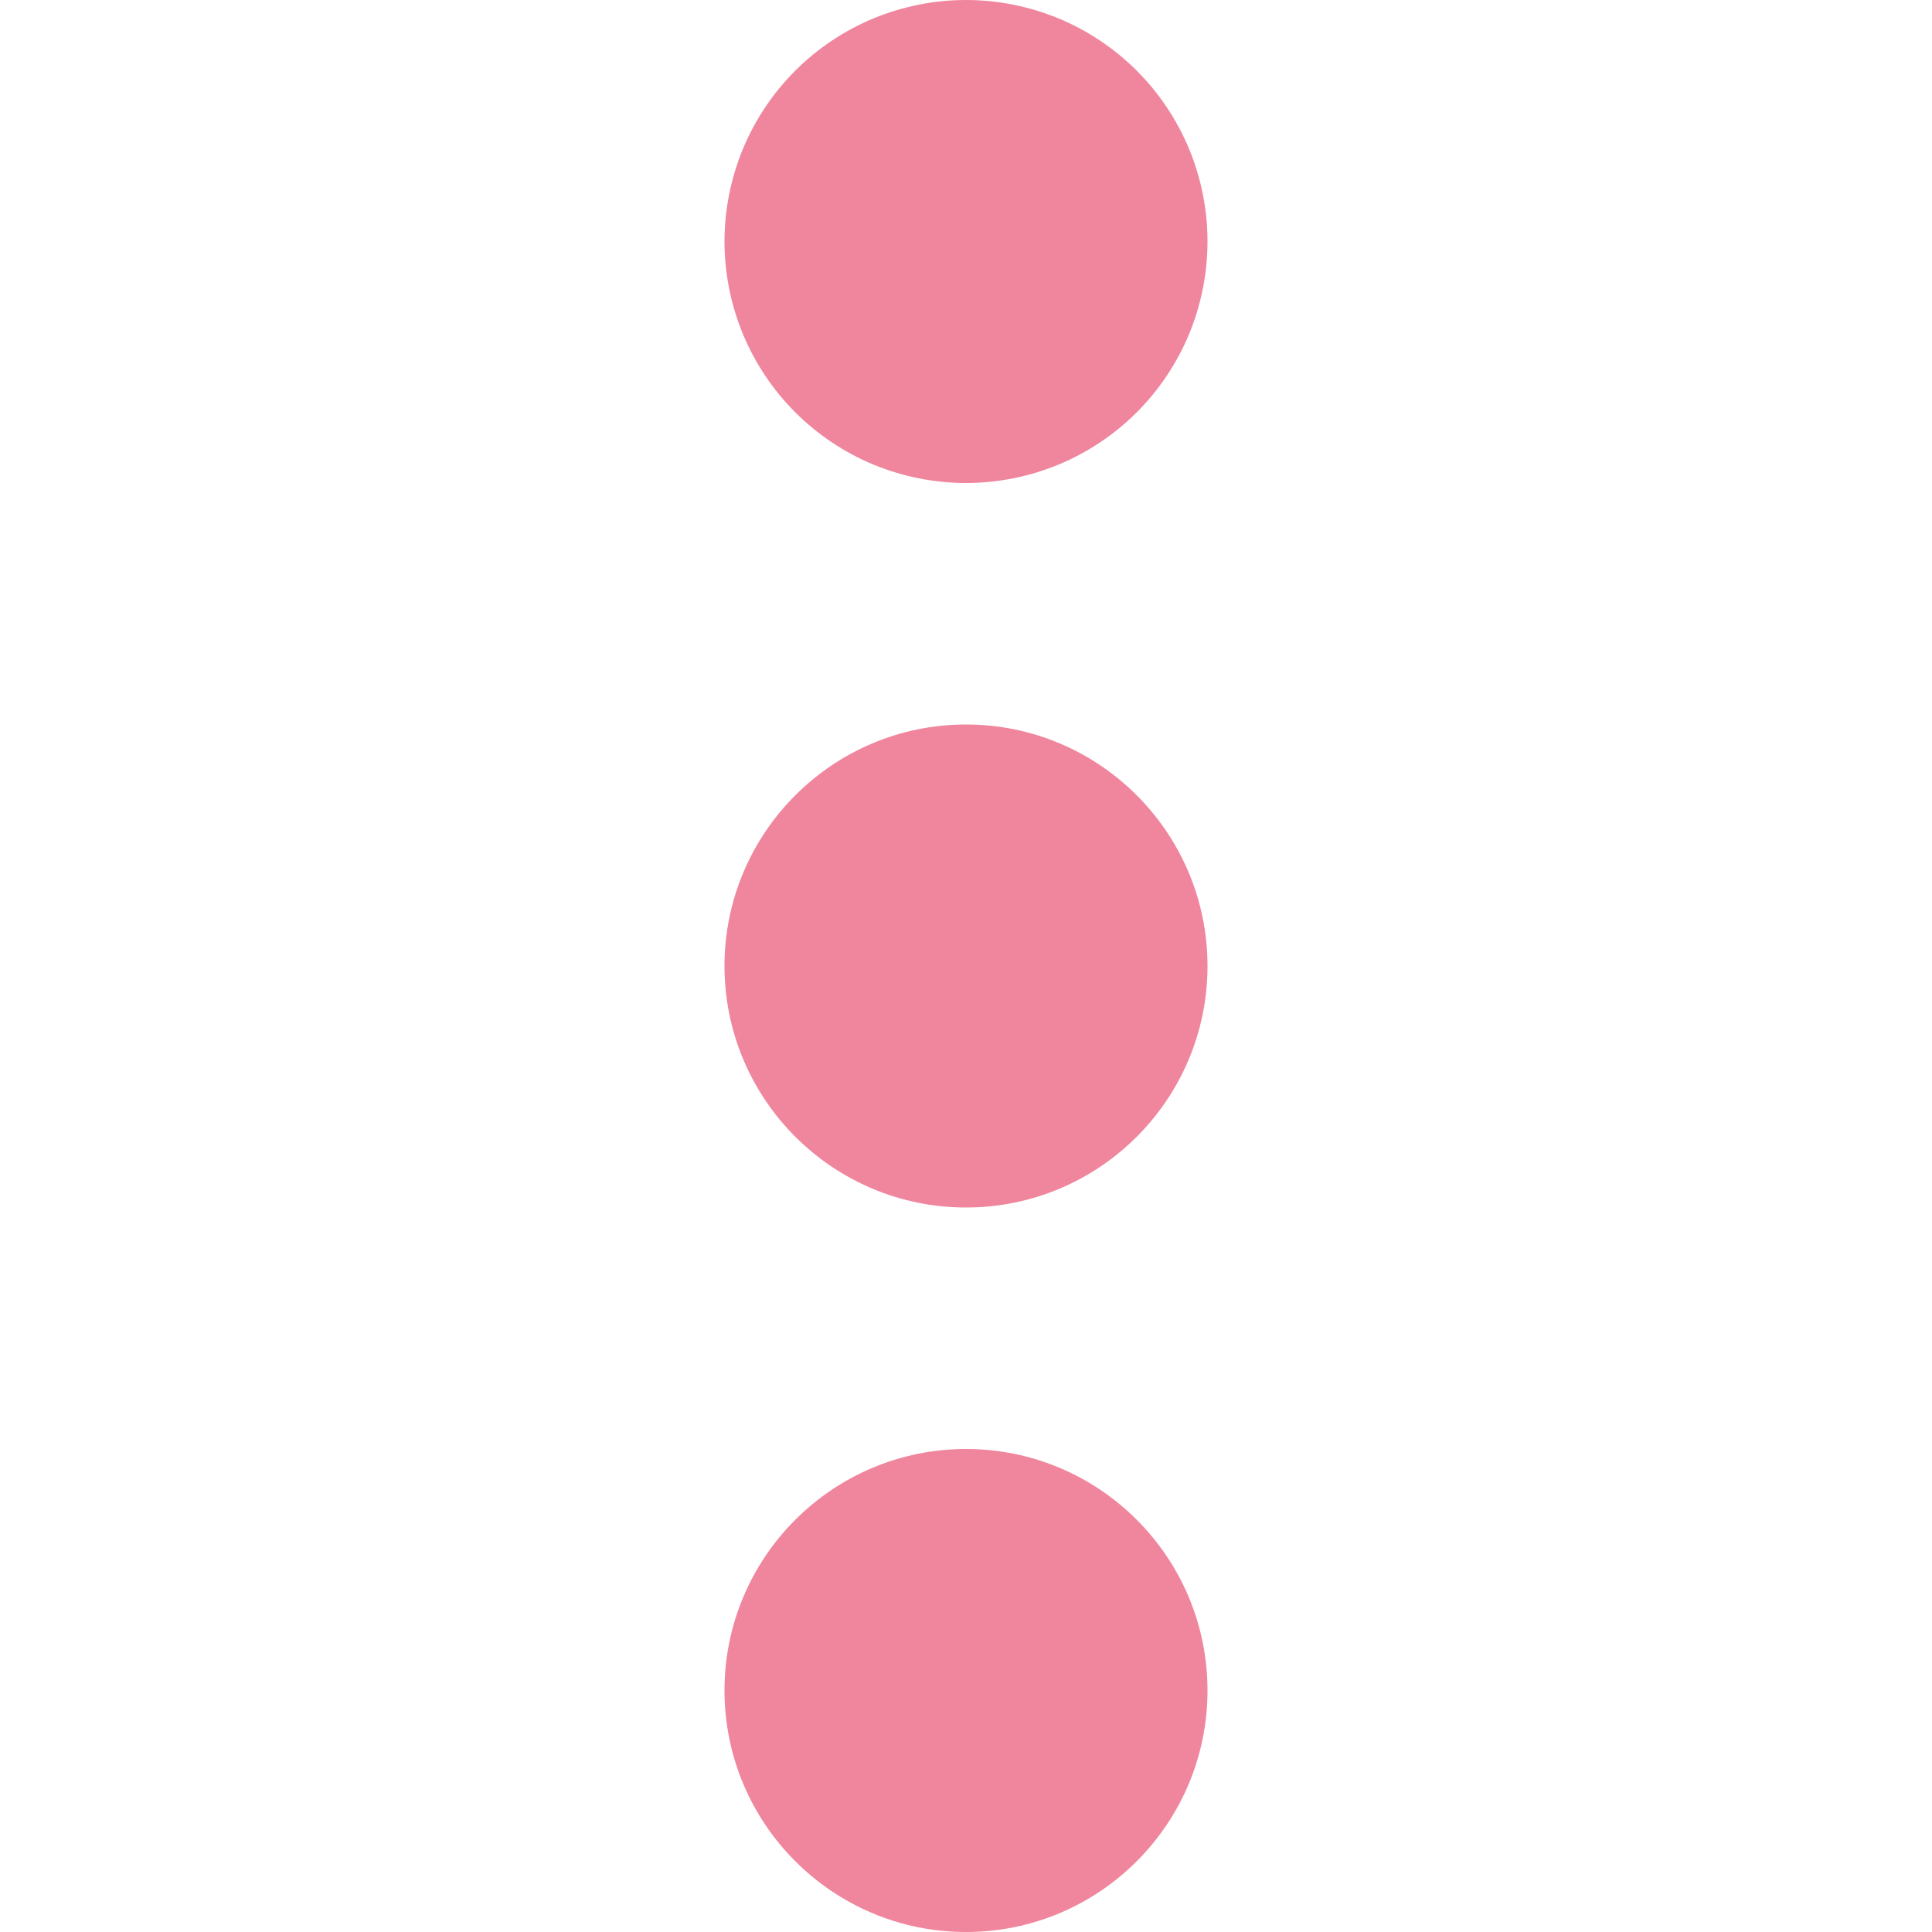 <svg width="20" height="20" viewBox="0 0 20 20" fill="none" xmlns="http://www.w3.org/2000/svg">
<path d="M10 5C9.672 5 9.347 4.935 9.043 4.81C8.74 4.684 8.464 4.5 8.232 4.268C8 4.036 7.816 3.76 7.69 3.457C7.565 3.153 7.5 2.828 7.5 2.5C7.5 2.172 7.565 1.847 7.69 1.543C7.816 1.24 8 0.964 8.232 0.732C8.464 0.5 8.74 0.316 9.043 0.19C9.347 0.065 9.672 -4.89212e-09 10 0C10.328 -4.89212e-09 10.653 0.065 10.957 0.19C11.26 0.316 11.536 0.5 11.768 0.732C12 0.964 12.184 1.24 12.31 1.543C12.435 1.847 12.5 2.172 12.5 2.5C12.5 2.828 12.435 3.153 12.31 3.457C12.184 3.76 12 4.036 11.768 4.268C11.536 4.5 11.26 4.684 10.957 4.81C10.653 4.935 10.328 5 10 5ZM10 15C11.38 15 12.5 16.12 12.5 17.5C12.5 18.88 11.38 20 10 20C8.621 20 7.5 18.88 7.5 17.5C7.5 16.12 8.621 15 10 15ZM12.5 10C12.5 11.38 11.38 12.5 10 12.5C8.621 12.5 7.5 11.38 7.5 10C7.5 8.621 8.621 7.5 10 7.5C11.38 7.5 12.5 8.621 12.5 10Z" fill="#F0869D"/>
</svg>
